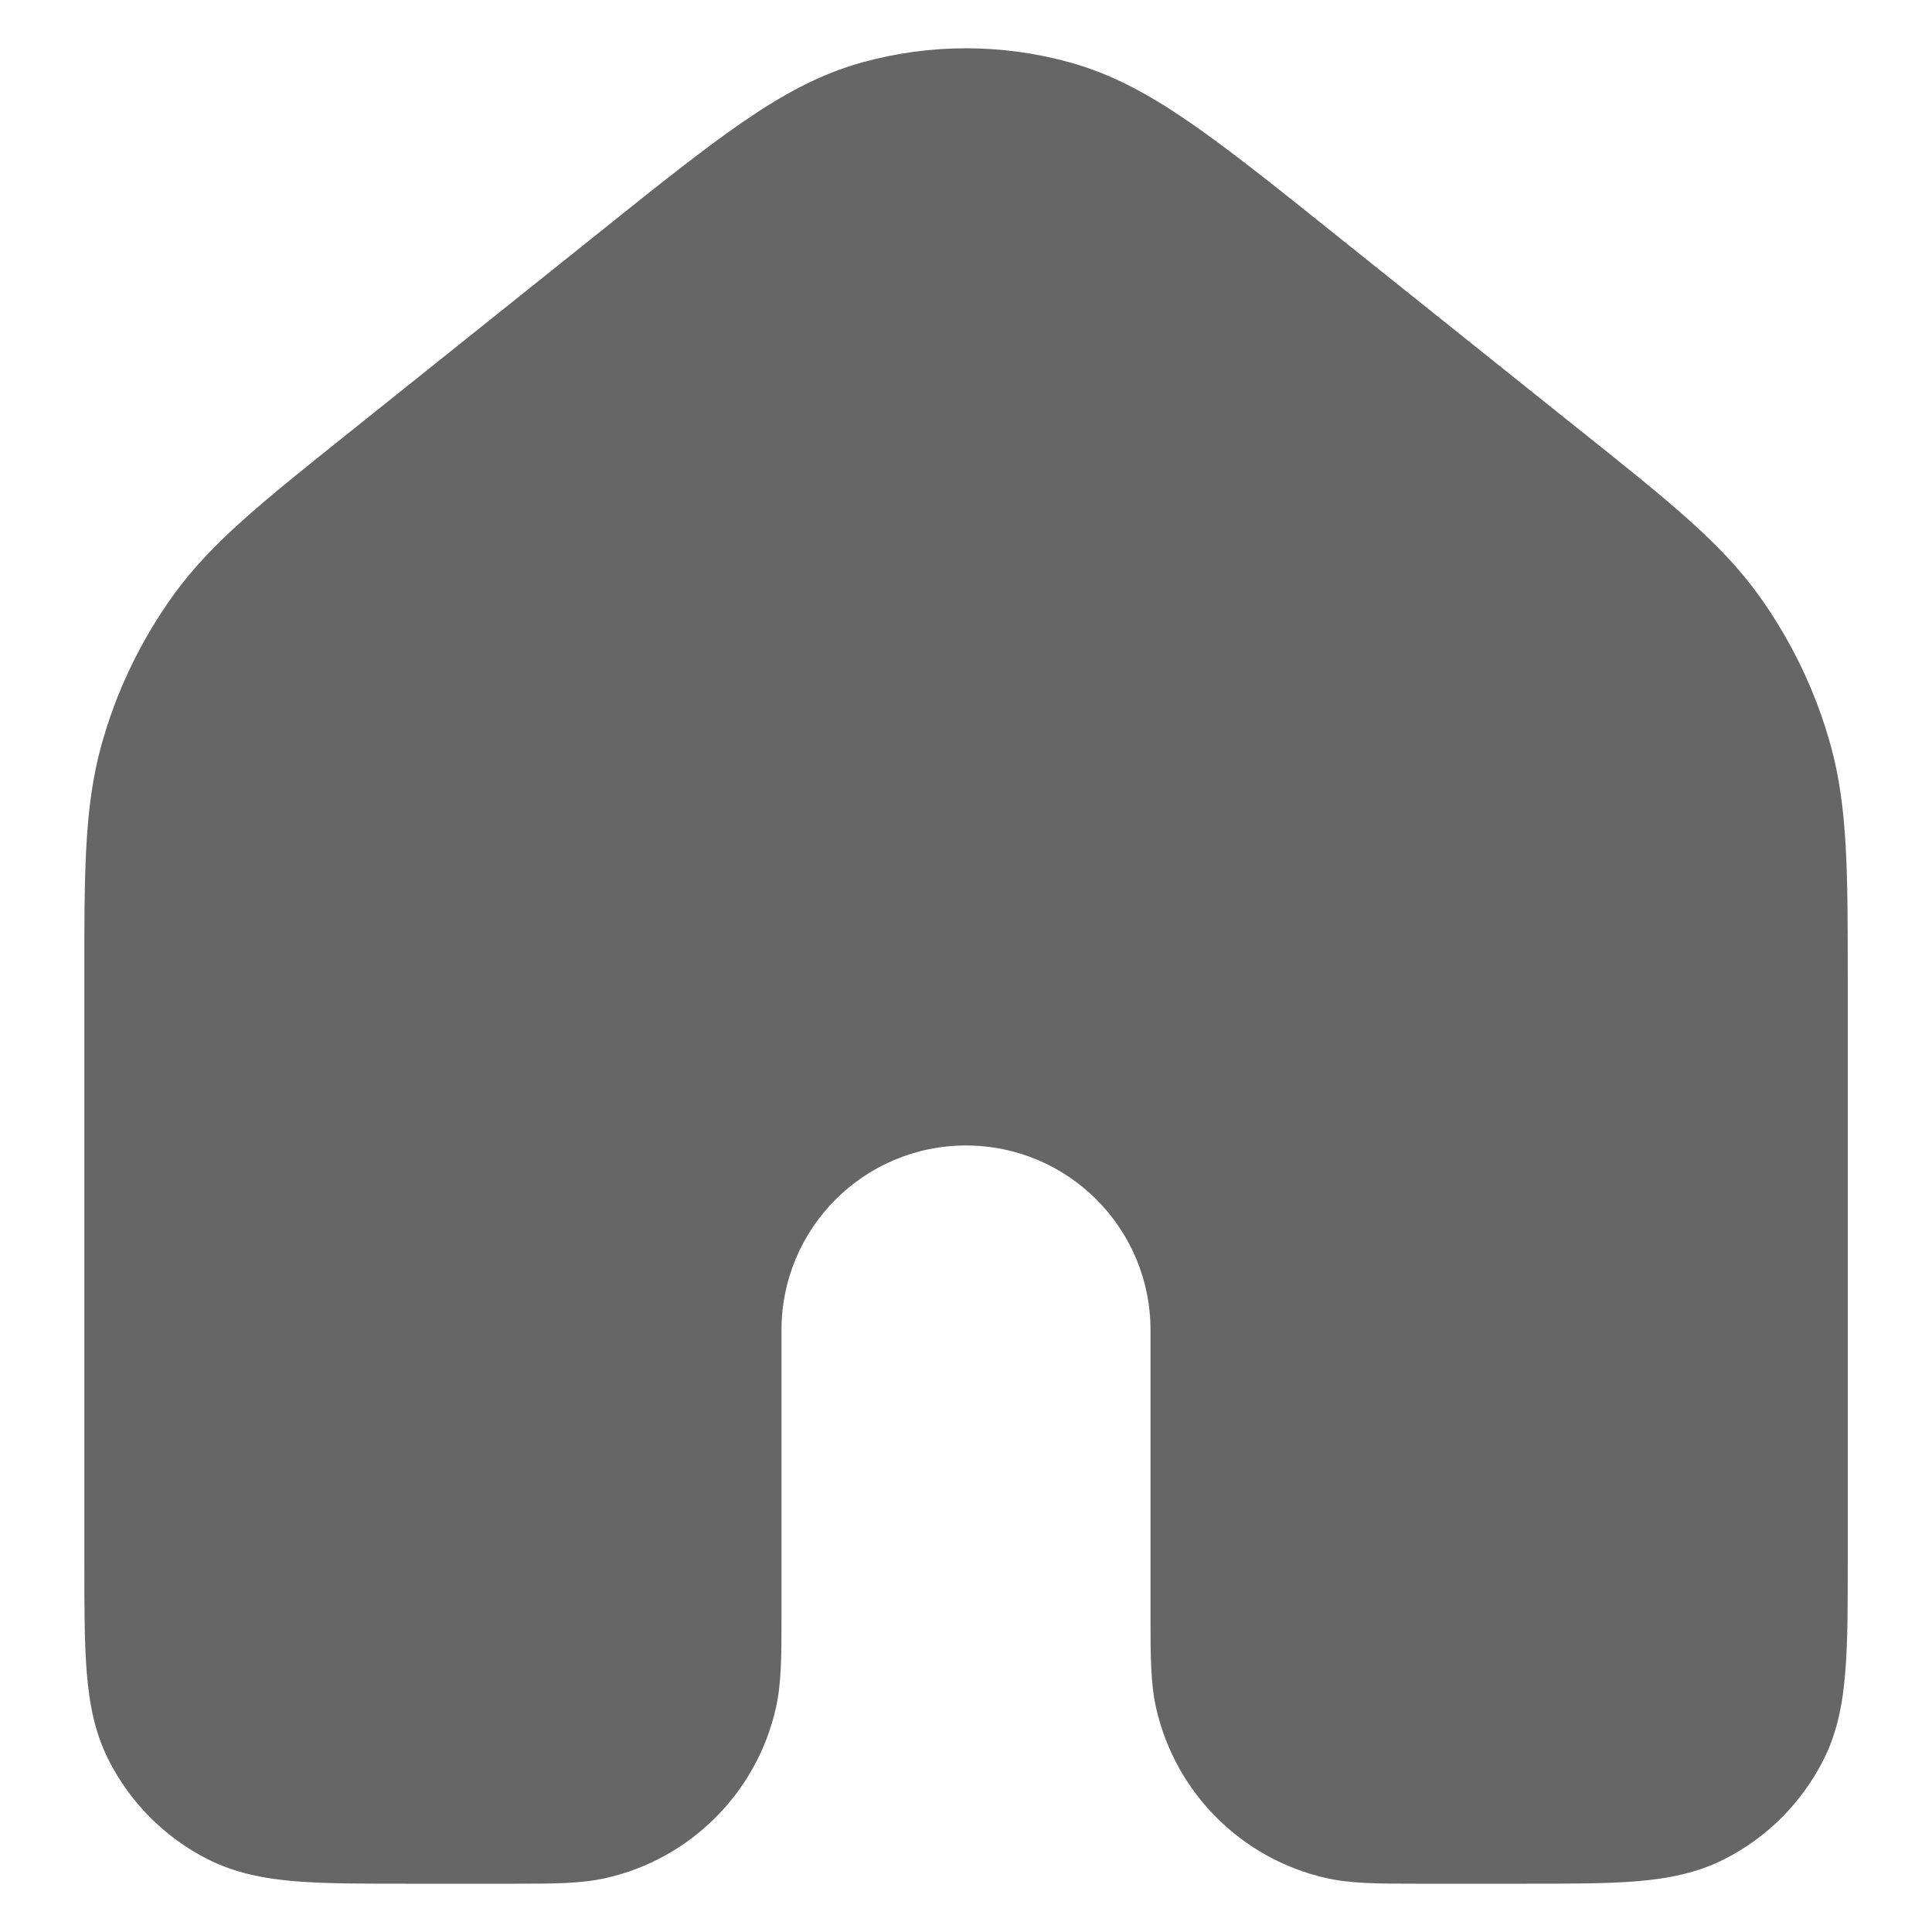 <svg width="20" height="20" viewBox="0 0 20 20" fill="none" xmlns="http://www.w3.org/2000/svg">
<path fill-rule="evenodd" clip-rule="evenodd" d="M11.075 0.646C10.372 0.451 9.628 0.451 8.925 0.646C8.494 0.765 8.109 0.974 7.692 1.261C7.286 1.54 6.816 1.915 6.227 2.387L6.227 2.387L3.661 4.44L3.585 4.501C2.721 5.191 2.19 5.616 1.802 6.151C1.459 6.625 1.203 7.156 1.048 7.72C0.872 8.357 0.872 9.038 0.873 10.143L0.873 10.241L0.873 16.172C0.873 16.625 0.873 17.004 0.898 17.313C0.924 17.636 0.981 17.939 1.127 18.225C1.351 18.664 1.708 19.022 2.147 19.245C2.434 19.391 2.737 19.448 3.059 19.475C3.368 19.5 3.747 19.5 4.201 19.5H5.269L5.341 19.5H5.341C5.722 19.5 6.016 19.5 6.274 19.441C7.149 19.242 7.832 18.559 8.031 17.685C8.09 17.426 8.09 17.132 8.09 16.751L8.09 16.68V13.769C8.09 12.714 8.945 11.858 10 11.858C11.055 11.858 11.91 12.714 11.91 13.769V16.68L11.91 16.751C11.91 17.132 11.91 17.426 11.969 17.685C12.168 18.559 12.851 19.242 13.726 19.441C13.984 19.5 14.278 19.5 14.659 19.5H14.659L14.73 19.5H15.8C16.253 19.5 16.632 19.5 16.941 19.475C17.263 19.448 17.566 19.391 17.853 19.245C18.292 19.022 18.649 18.664 18.873 18.225C19.019 17.939 19.076 17.636 19.102 17.313C19.128 17.004 19.128 16.625 19.128 16.172V10.241L19.128 10.143C19.128 9.038 19.128 8.357 18.952 7.72C18.797 7.156 18.541 6.625 18.198 6.151C17.81 5.616 17.279 5.191 16.416 4.501L16.339 4.44L13.773 2.387L13.773 2.387C13.184 1.915 12.714 1.54 12.308 1.261C11.891 0.974 11.506 0.765 11.075 0.646Z" fill="#666666"/>
</svg>
